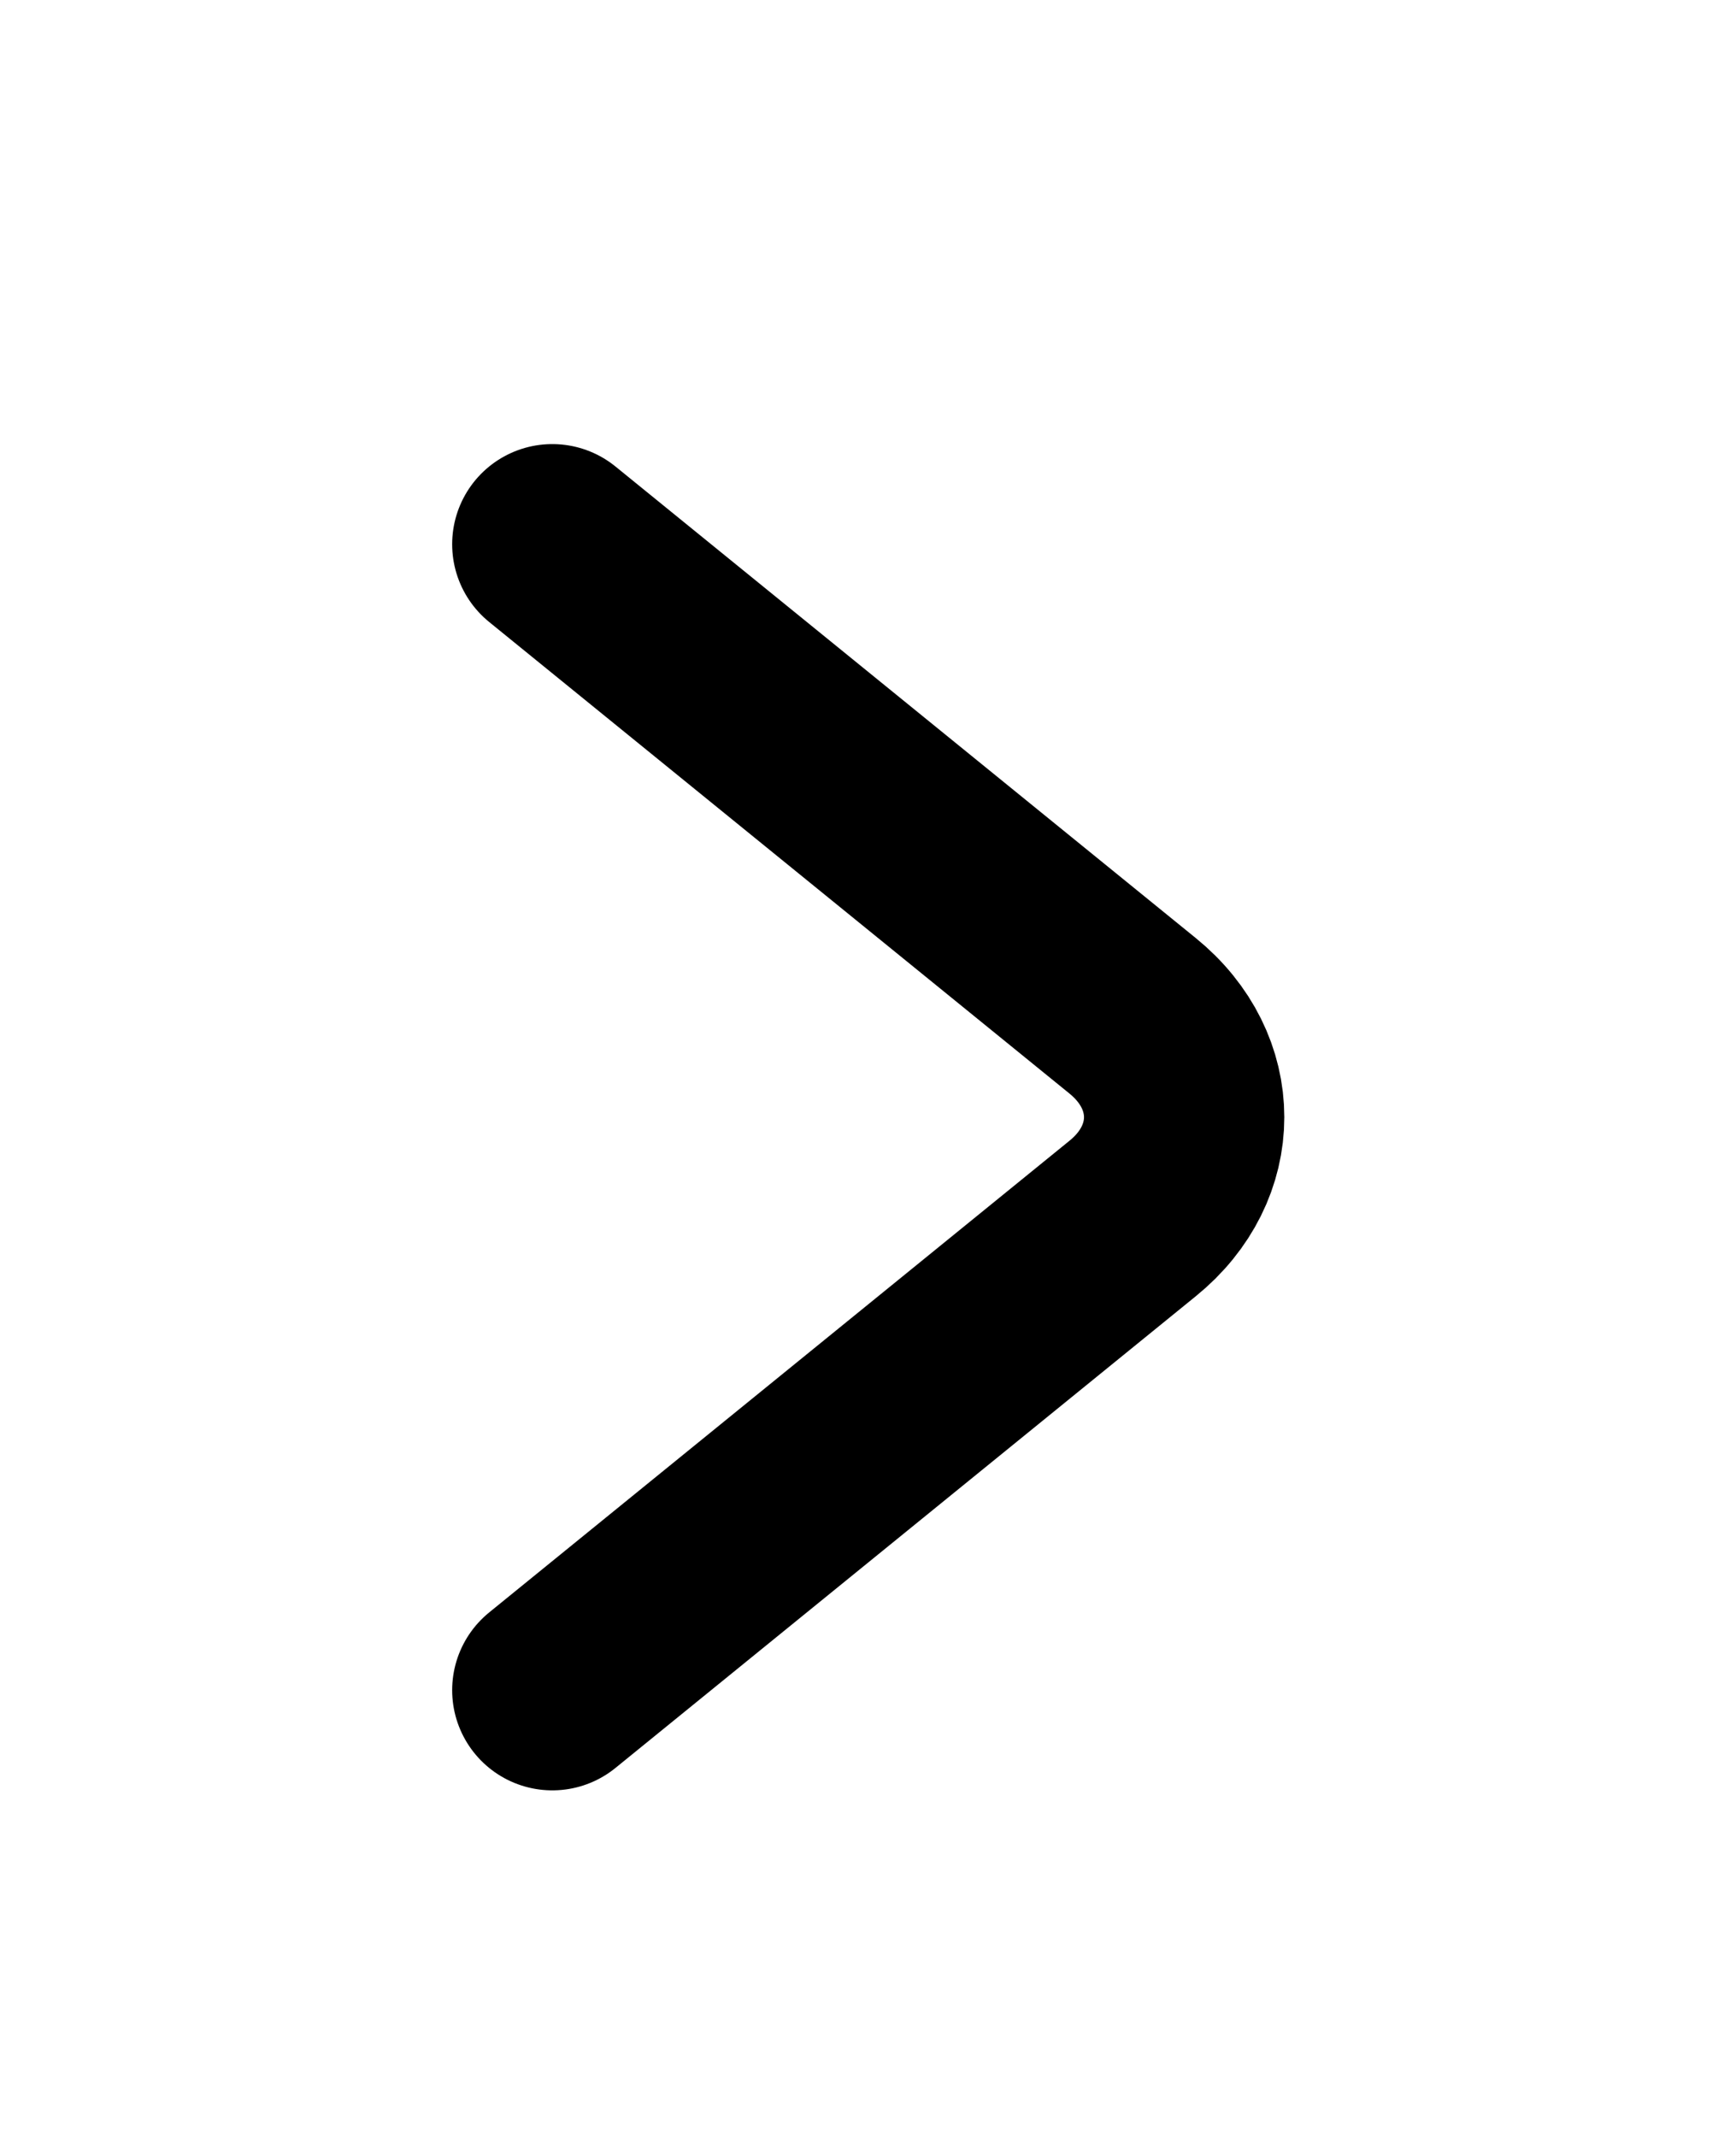 <svg width="13" height="16" viewBox="0 0 13 16" fill="none" xmlns="http://www.w3.org/2000/svg">
<path d="M4.136 4.075L8.482 7.606C8.996 8.024 8.996 8.706 8.482 9.123L4.136 12.655" stroke="black" stroke-width="1.5" stroke-miterlimit="10" stroke-linecap="round" stroke-linejoin="round"/>
</svg>
